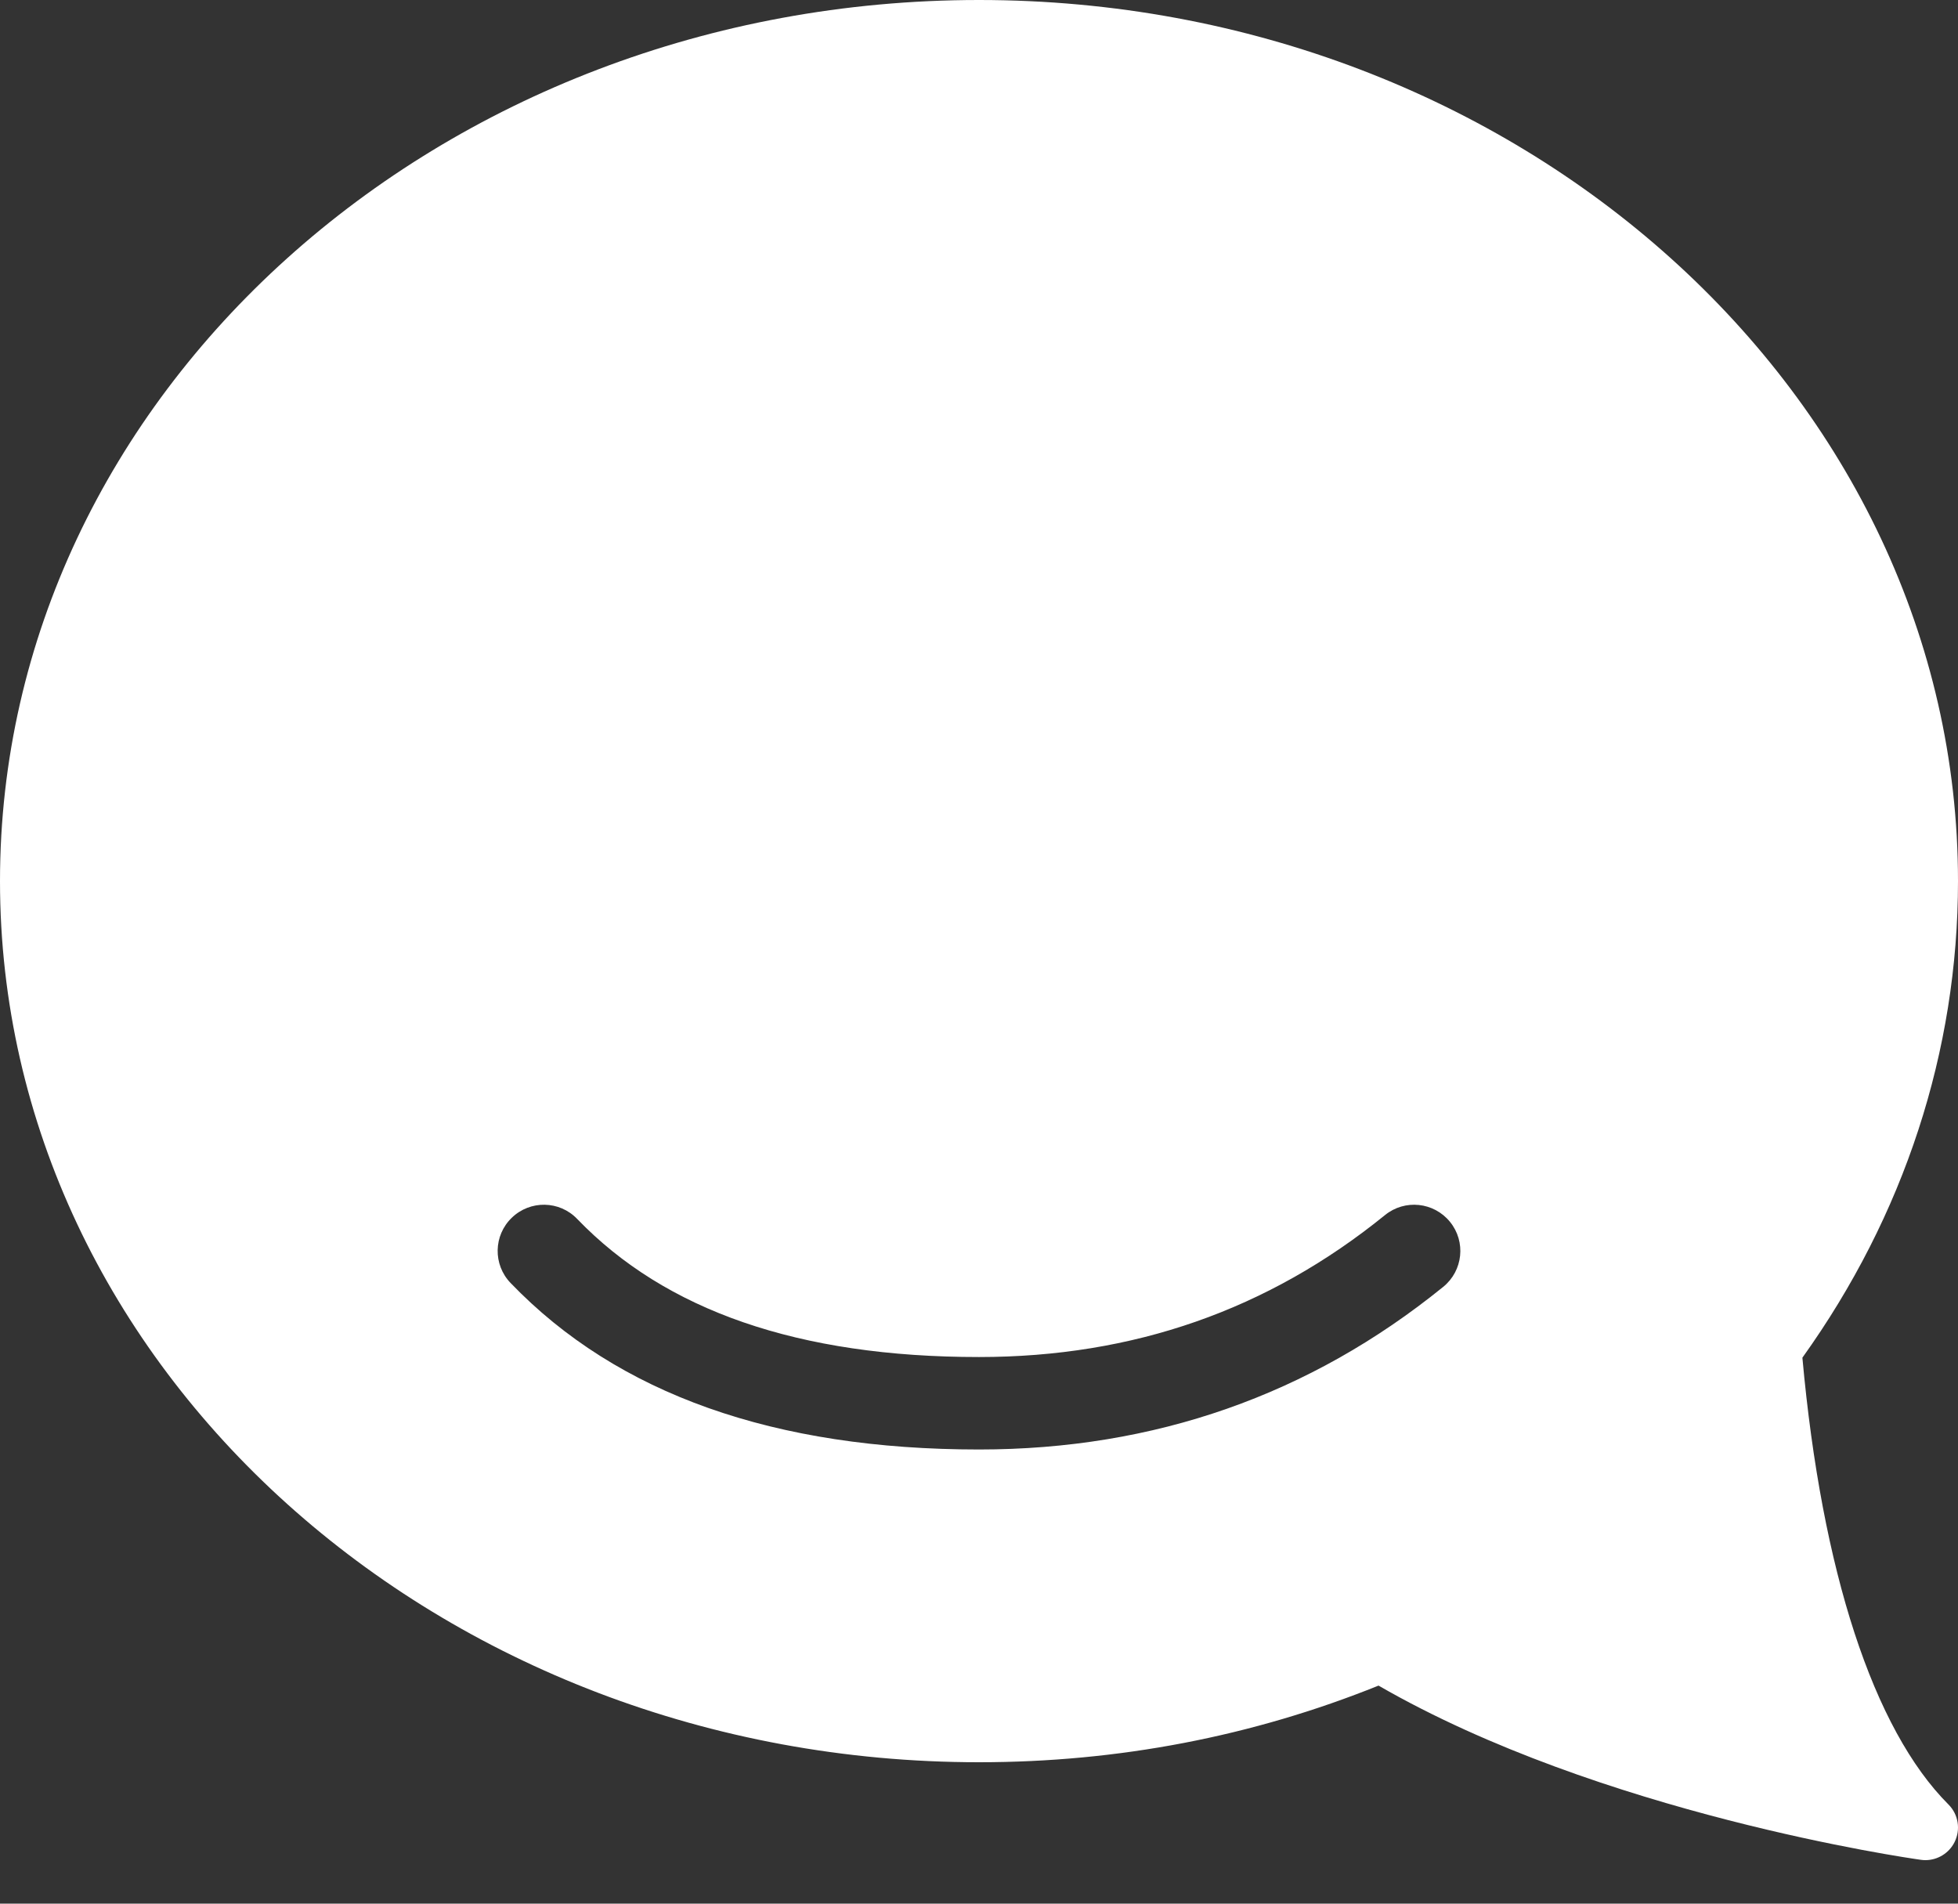 <svg width="36px" height="35px" viewBox="0 0 36 35" xmlns="http://www.w3.org/2000/svg" xmlns:xlink="http://www.w3.org/1999/xlink">
    <rect x="0" y="0" width="36" height="35" fill="#333333" stroke="none"/>
    <g>
        <path d="M33.139,24.962 C33.494,28.885 34.444,31.796 35.824,33.176 C36.007,33.358 36.052,33.637 35.937,33.868 C35.835,34.073 35.625,34.2 35.4,34.2 C35.372,34.2 35.345,34.198 35.317,34.194 C35.074,34.16 29.429,33.347 25.346,30.991 C23.027,31.926 20.557,32.4 18,32.4 C8.075,32.4 0,25.133 0,16.2 C0,7.267 8.075,-1.31450406e-13 18,-1.31450406e-13 C27.925,-1.31450406e-13 36,7.267 36,16.2 C36,19.323 35.012,22.348 33.139,24.962 Z M26.535,23.66 C26.9,23.364 26.956,22.829 26.66,22.465 C26.364,22.1 25.829,22.044 25.465,22.34 C23.315,24.083 20.838,24.95 18,24.95 C14.678,24.95 12.233,24.094 10.612,22.411 C10.287,22.072 9.749,22.062 9.411,22.388 C9.072,22.713 9.062,23.251 9.388,23.589 C11.36,25.639 14.249,26.65 18,26.65 C21.225,26.65 24.081,25.65 26.535,23.66 Z" fill="#ffffff" />
    </g>
</svg>
